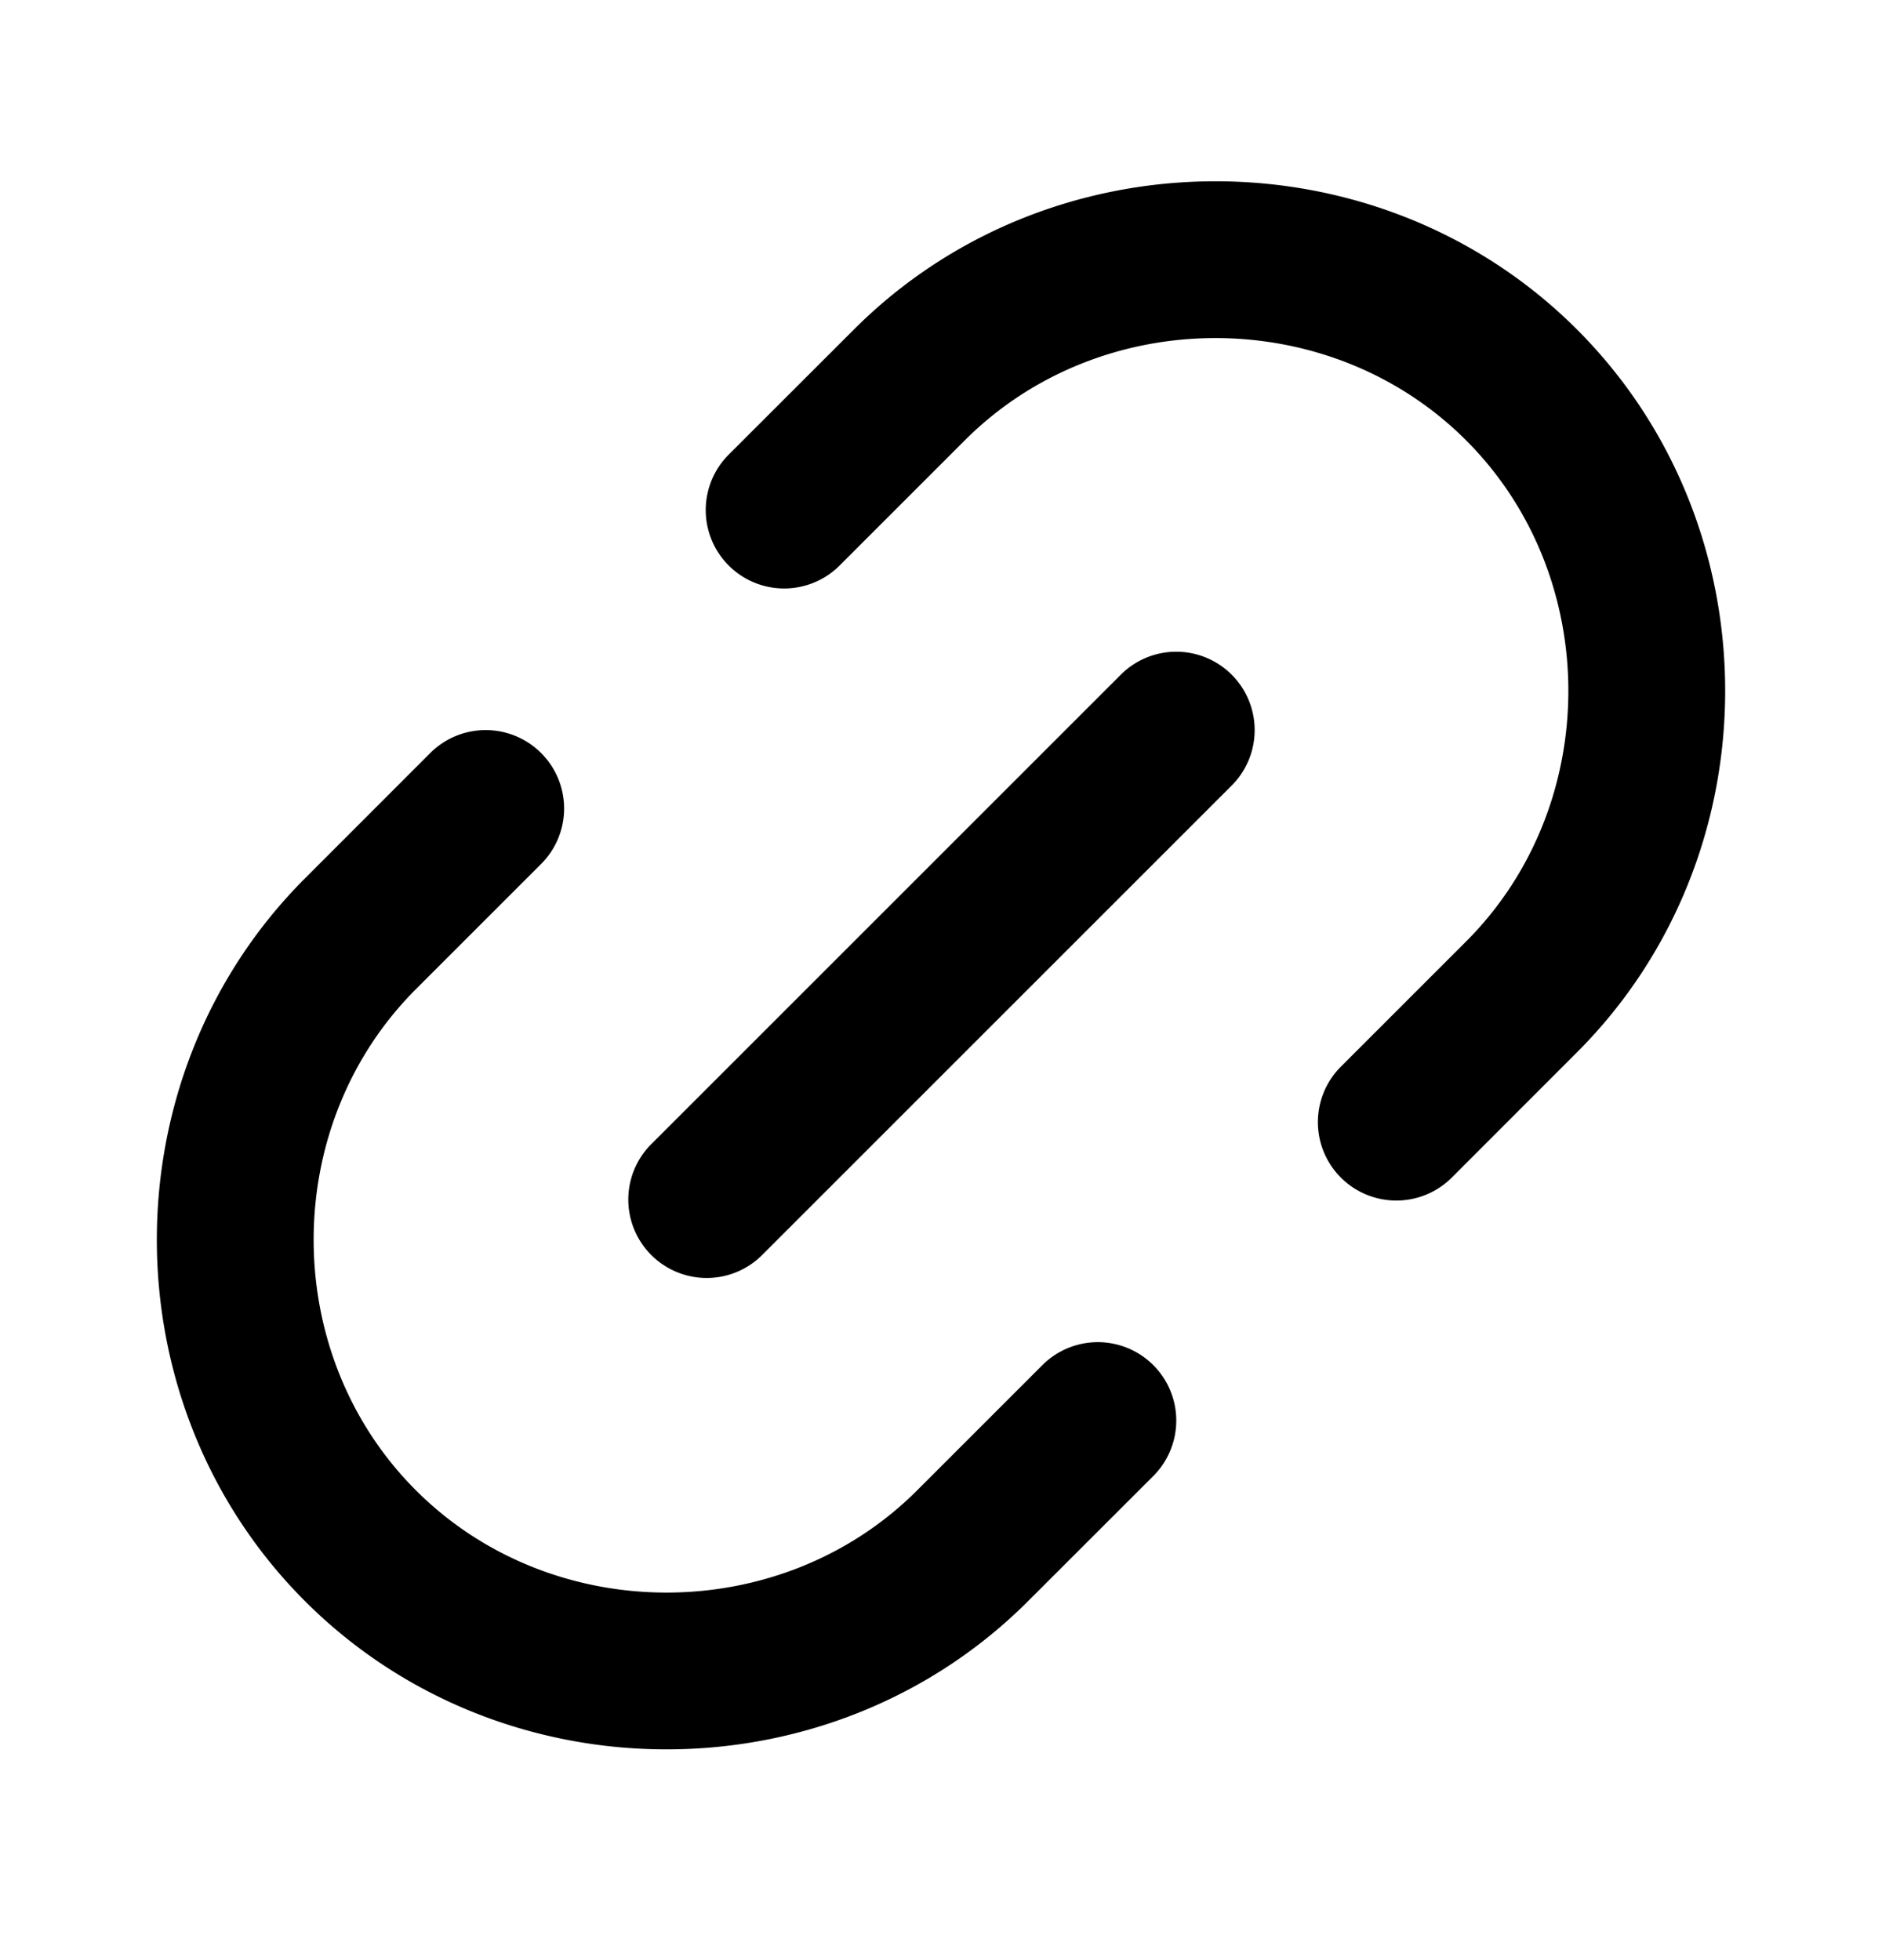 <svg xmlns="http://www.w3.org/2000/svg" fill="none" viewBox="0 0 24 25"><path fill="#000" fill-rule="evenodd" d="M18.696 5.616c-1.738-1.739-4.654-1.739-6.392 0l-1.597 1.597a1 1 0 0 1-1.414-1.415l1.597-1.596c2.52-2.52 6.7-2.52 9.22 0s2.52 6.7 0 9.22l-1.596 1.597a1 1 0 0 1-1.415-1.414l1.597-1.597c1.739-1.738 1.739-4.654 0-6.392m-2.989 2.989a1 1 0 0 1 0 1.414l-6 6a1 1 0 0 1-1.414-1.414l6-6a1 1 0 0 1 1.414 0m-8.806 1a1 1 0 0 1 0 1.414l-1.597 1.597c-1.739 1.738-1.739 4.654 0 6.392 1.738 1.739 4.654 1.739 6.392 0l1.597-1.597a1 1 0 1 1 1.414 1.415l-1.597 1.596c-2.52 2.52-6.7 2.52-9.22 0s-2.52-6.7 0-9.22l1.596-1.597a1 1 0 0 1 1.415 0" clip-rule="evenodd"/></svg>